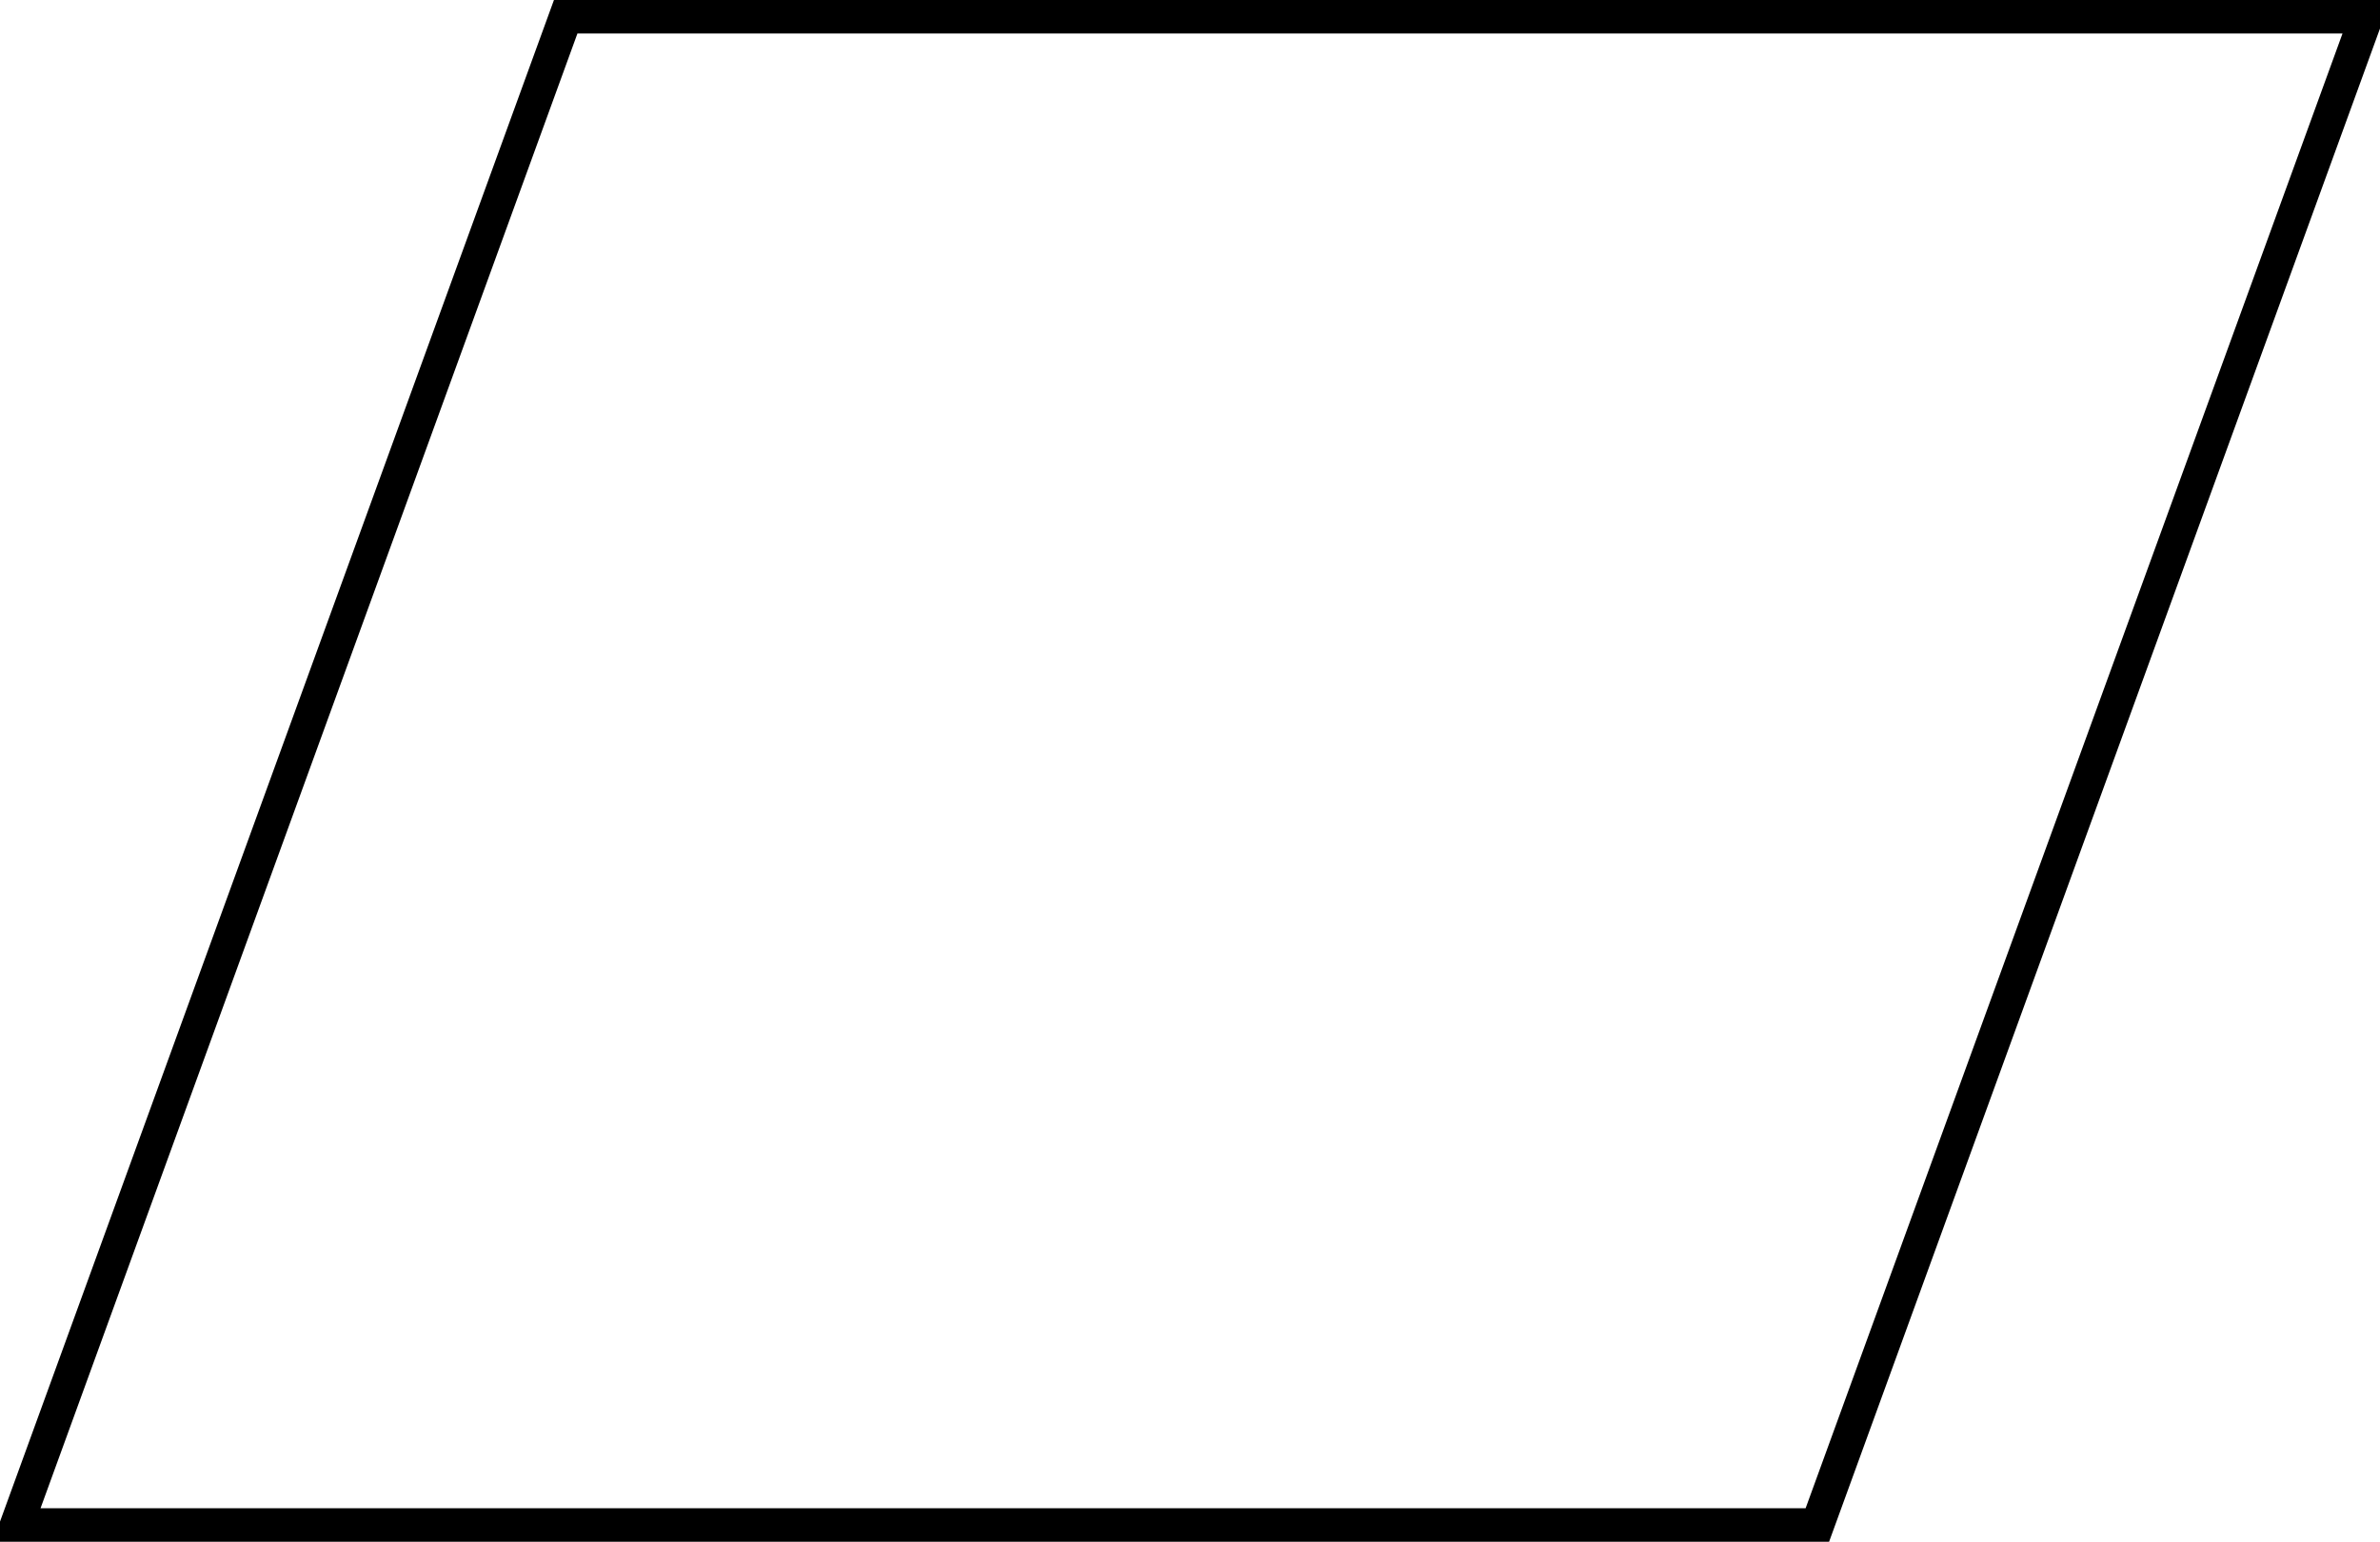 <?xml version="1.0" encoding="UTF-8"?>
<svg xmlns="http://www.w3.org/2000/svg" xmlns:xlink="http://www.w3.org/1999/xlink" width="142pt" height="92pt" viewBox="0 0 142 92" version="1.1">
<g id="surface18331">
<rect x="0" y="0" width="142" height="92" style="fill:rgb(100%,100%,100%);fill-opacity:1;stroke:none;"/>
<path style="fill-rule:evenodd;fill:rgb(100%,100%,100%);fill-opacity:1;stroke-width:0.1;stroke-linecap:butt;stroke-linejoin:miter;stroke:rgb(0%,0%,0%);stroke-opacity:1;stroke-miterlimit:10;" d="M 6.928 5.3 L 12.3 5.3 L 10.662 9.8 L 5.29 9.8 Z M 6.928 5.3 " transform="matrix(20,0,0,20,-104.809,-105)"/>
</g>
</svg>
